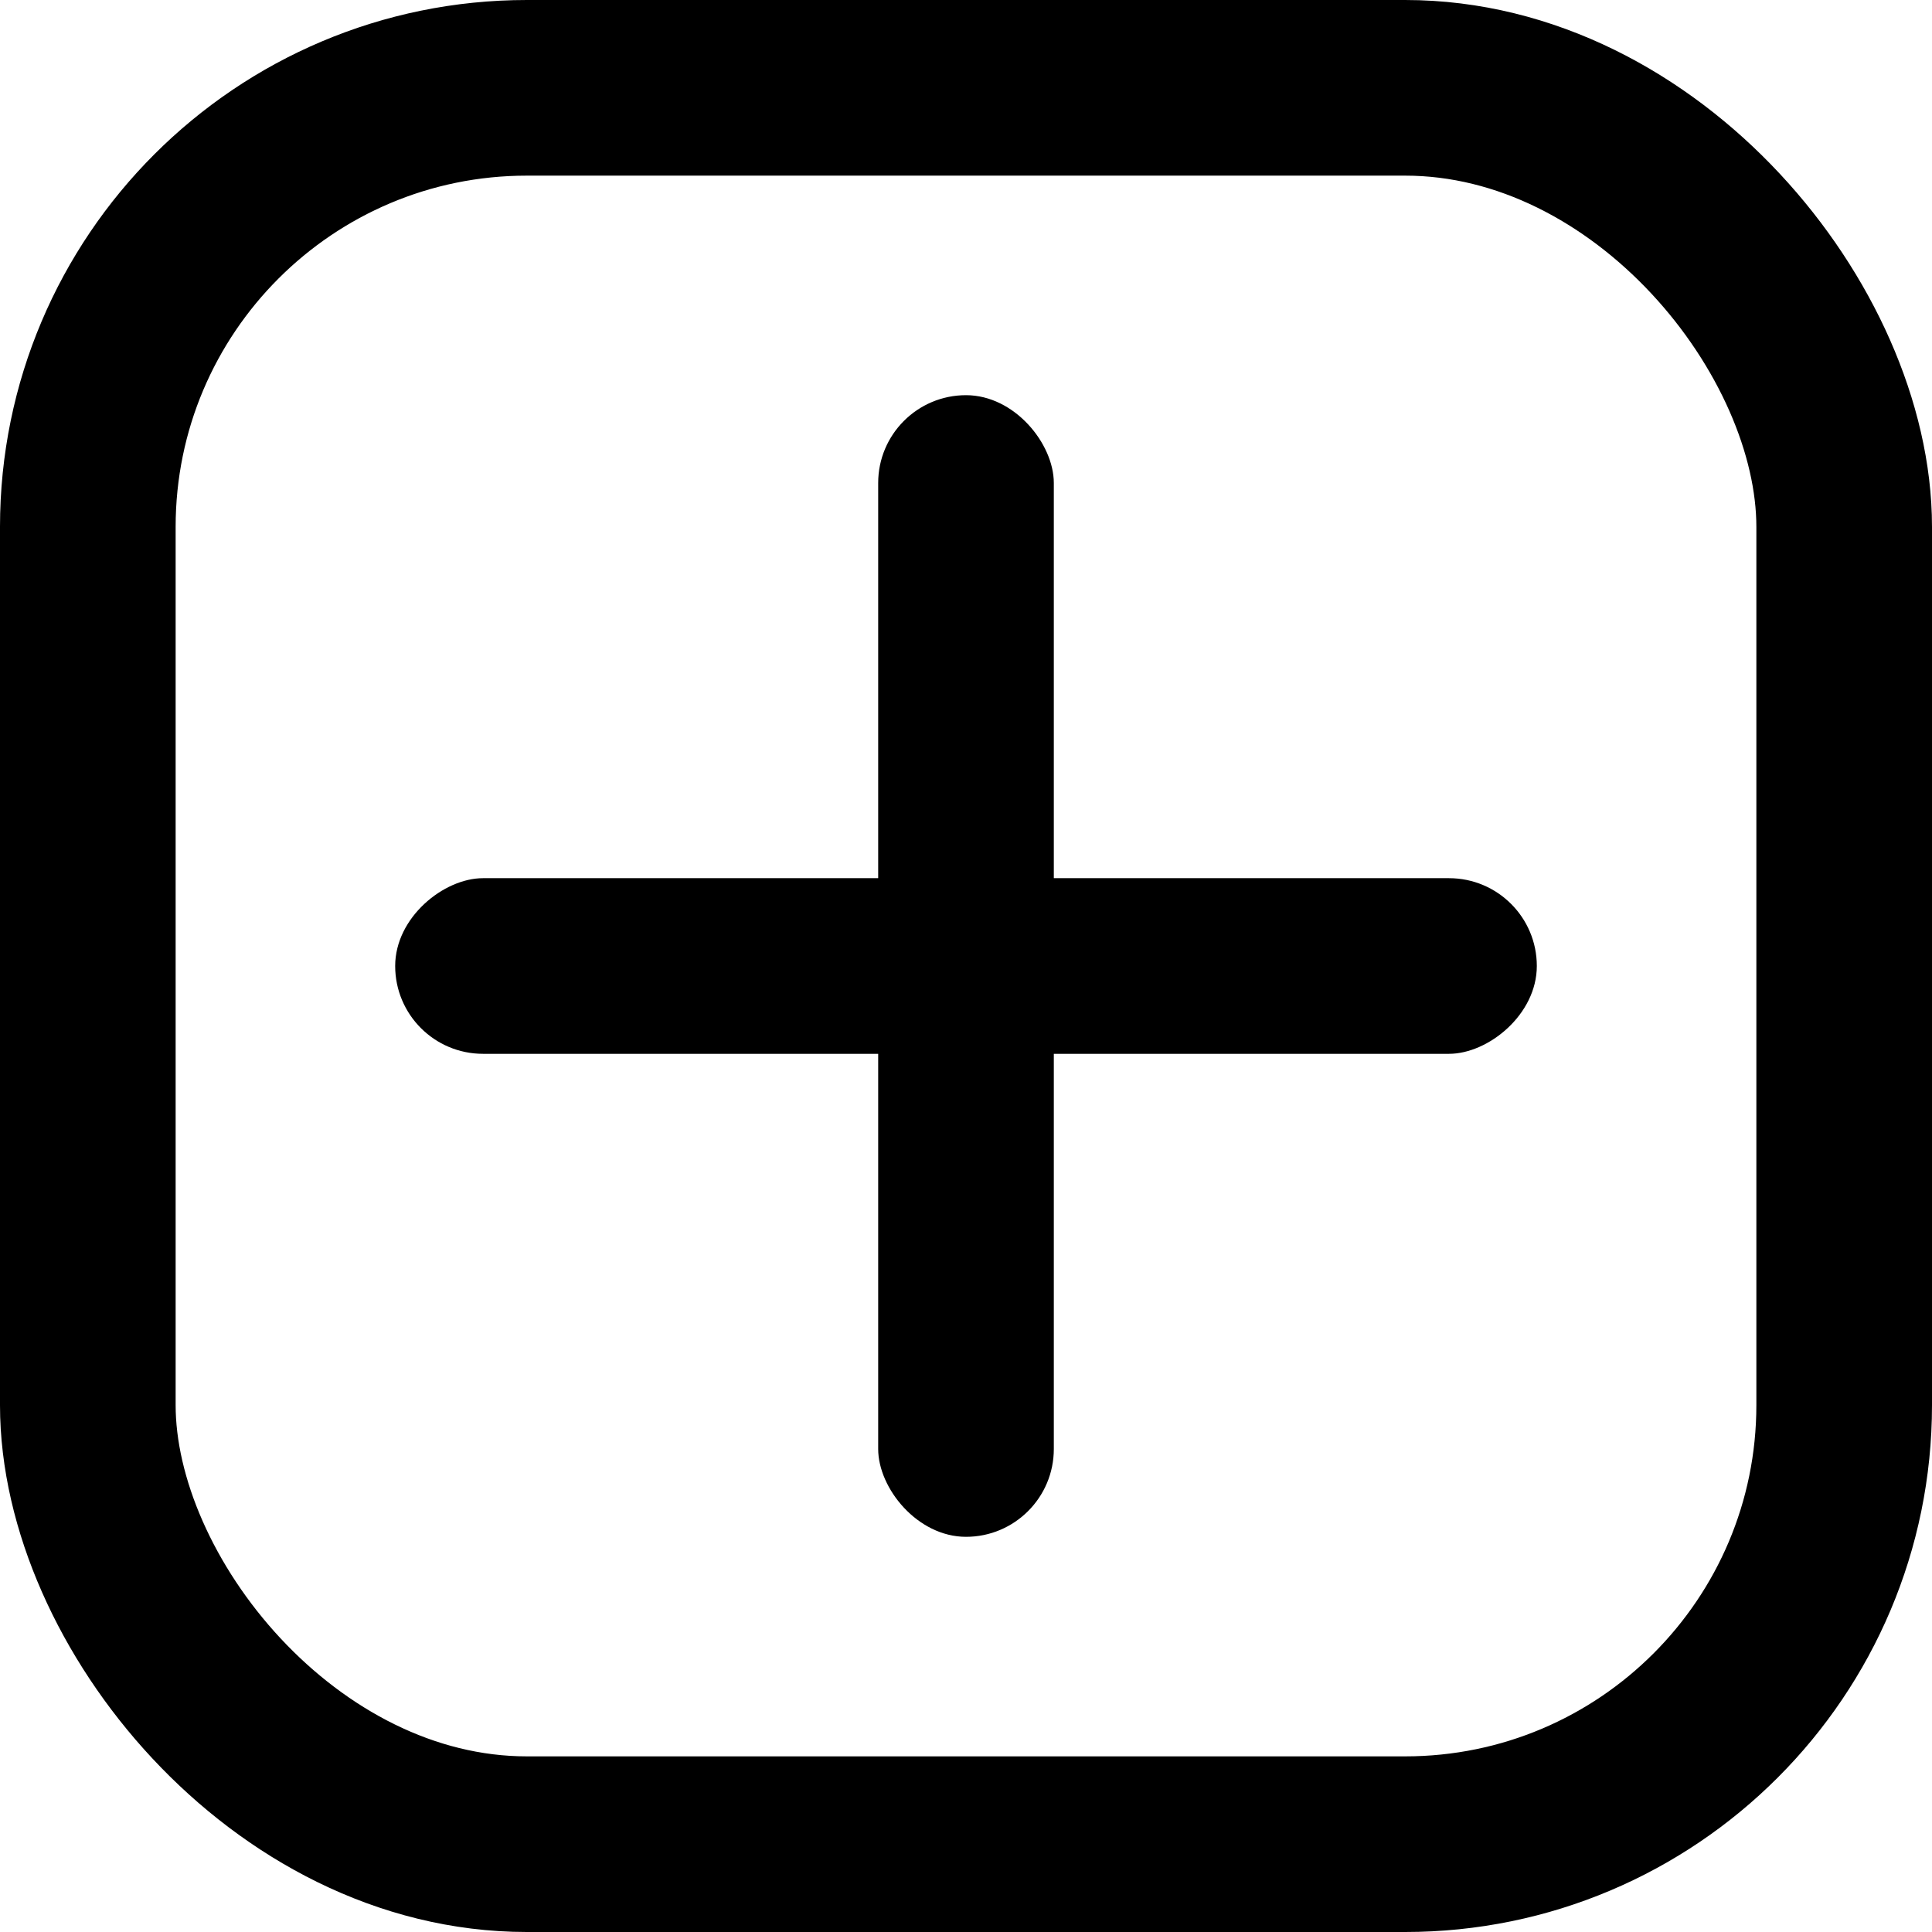 <svg width="44" height="44" viewBox="0 0 44 44" fill="none" xmlns="http://www.w3.org/2000/svg">
<rect x="2" y="2" width="40" height="40" rx="10" stroke="black" stroke-width="4"/>
<rect x="20" y="9" width="4" height="26" rx="2" fill="black"/>
<rect x="35" y="20" width="4" height="26" rx="2" transform="rotate(90 35 20)" fill="black"/>
</svg>
